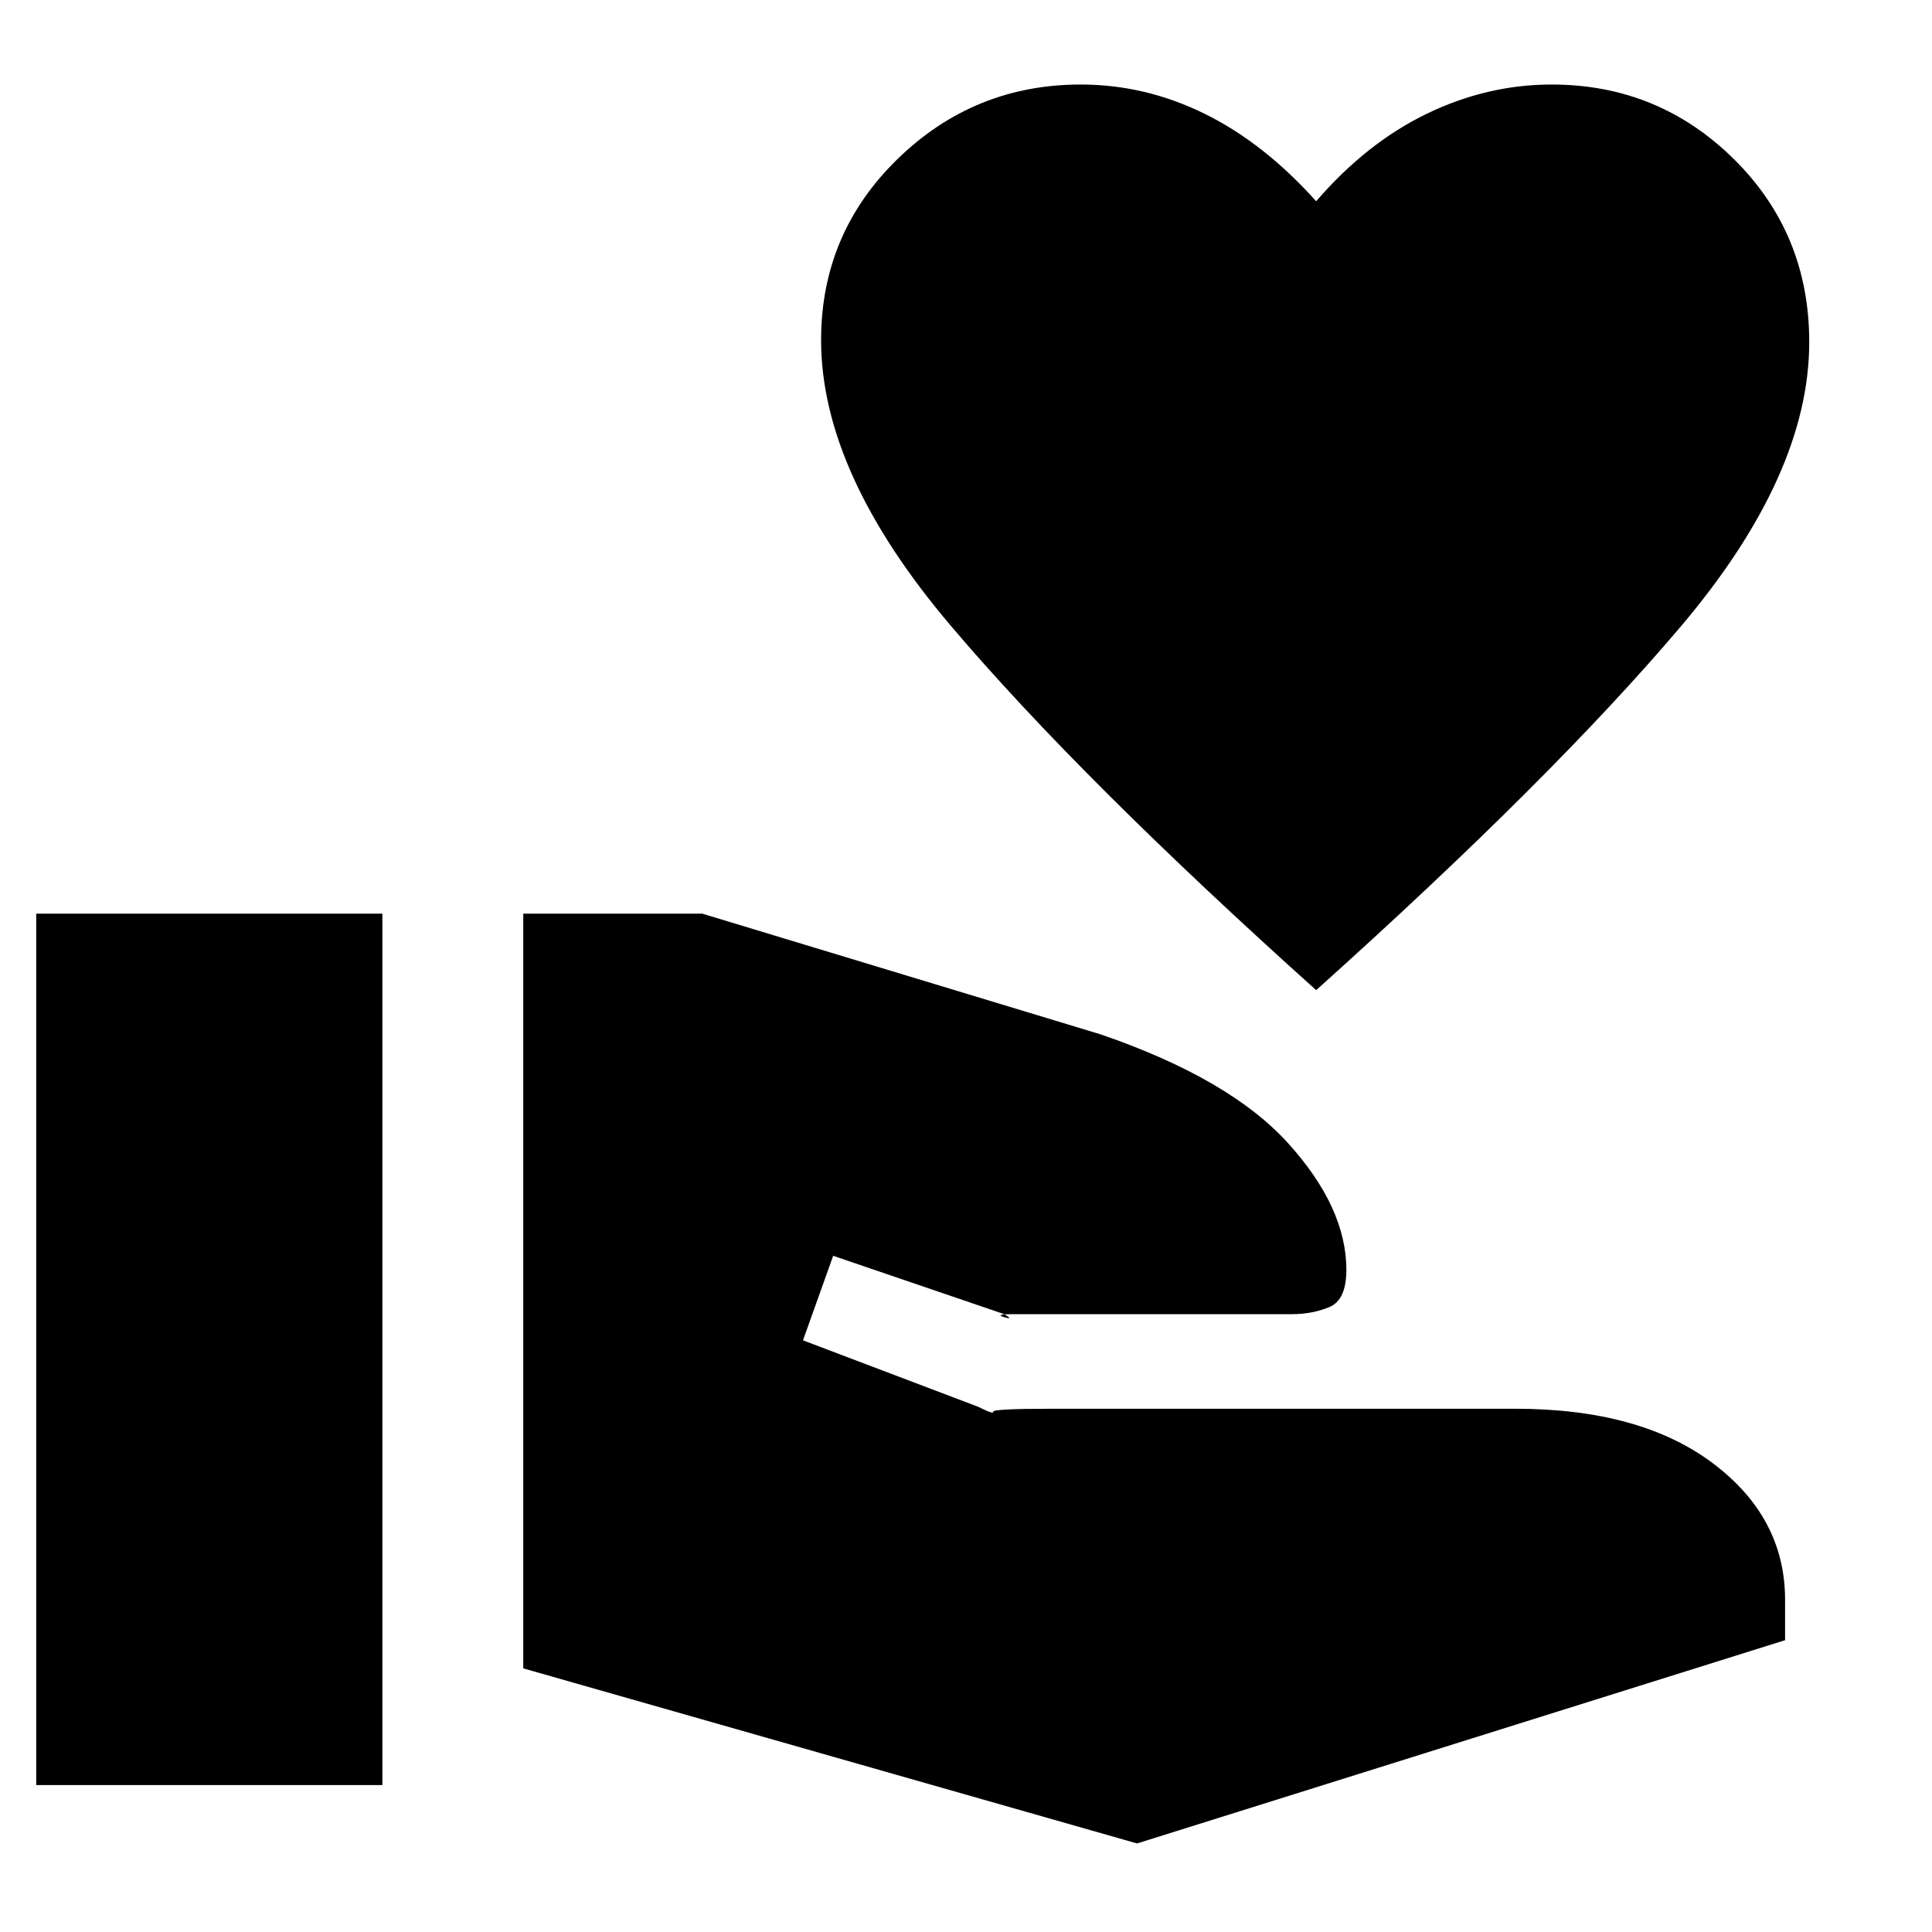 <svg xmlns="http://www.w3.org/2000/svg" height="48" width="48"><path d="M28.25 45.8 13 41.45V22.7H17.45L27.35 25.7Q30.55 26.8 32 28.4Q33.45 30 33.45 31.55Q33.45 32.3 33.025 32.475Q32.6 32.65 32.1 32.65H25.15Q24.7 32.65 24.95 32.725Q25.2 32.8 24.95 32.65L20.7 31.2L19.95 33.3L24.3 34.95Q24.7 35.15 24.675 35.075Q24.65 35 26.1 35H37.65Q40.75 35 42.55 36.35Q44.35 37.7 44.35 39.75V40.75ZM0.9 44.35V22.7H9.5V44.35ZM32.7 24.6Q26.85 19.35 23.625 15.55Q20.4 11.75 20.4 8.45Q20.4 5.8 22.3 3.95Q24.2 2.1 26.85 2.1Q28.45 2.1 29.925 2.825Q31.4 3.55 32.7 5Q33.95 3.55 35.45 2.825Q36.95 2.1 38.55 2.1Q41.2 2.1 43.075 3.95Q44.95 5.8 44.95 8.5Q44.95 11.8 41.75 15.575Q38.55 19.35 32.7 24.6Z"/></svg>